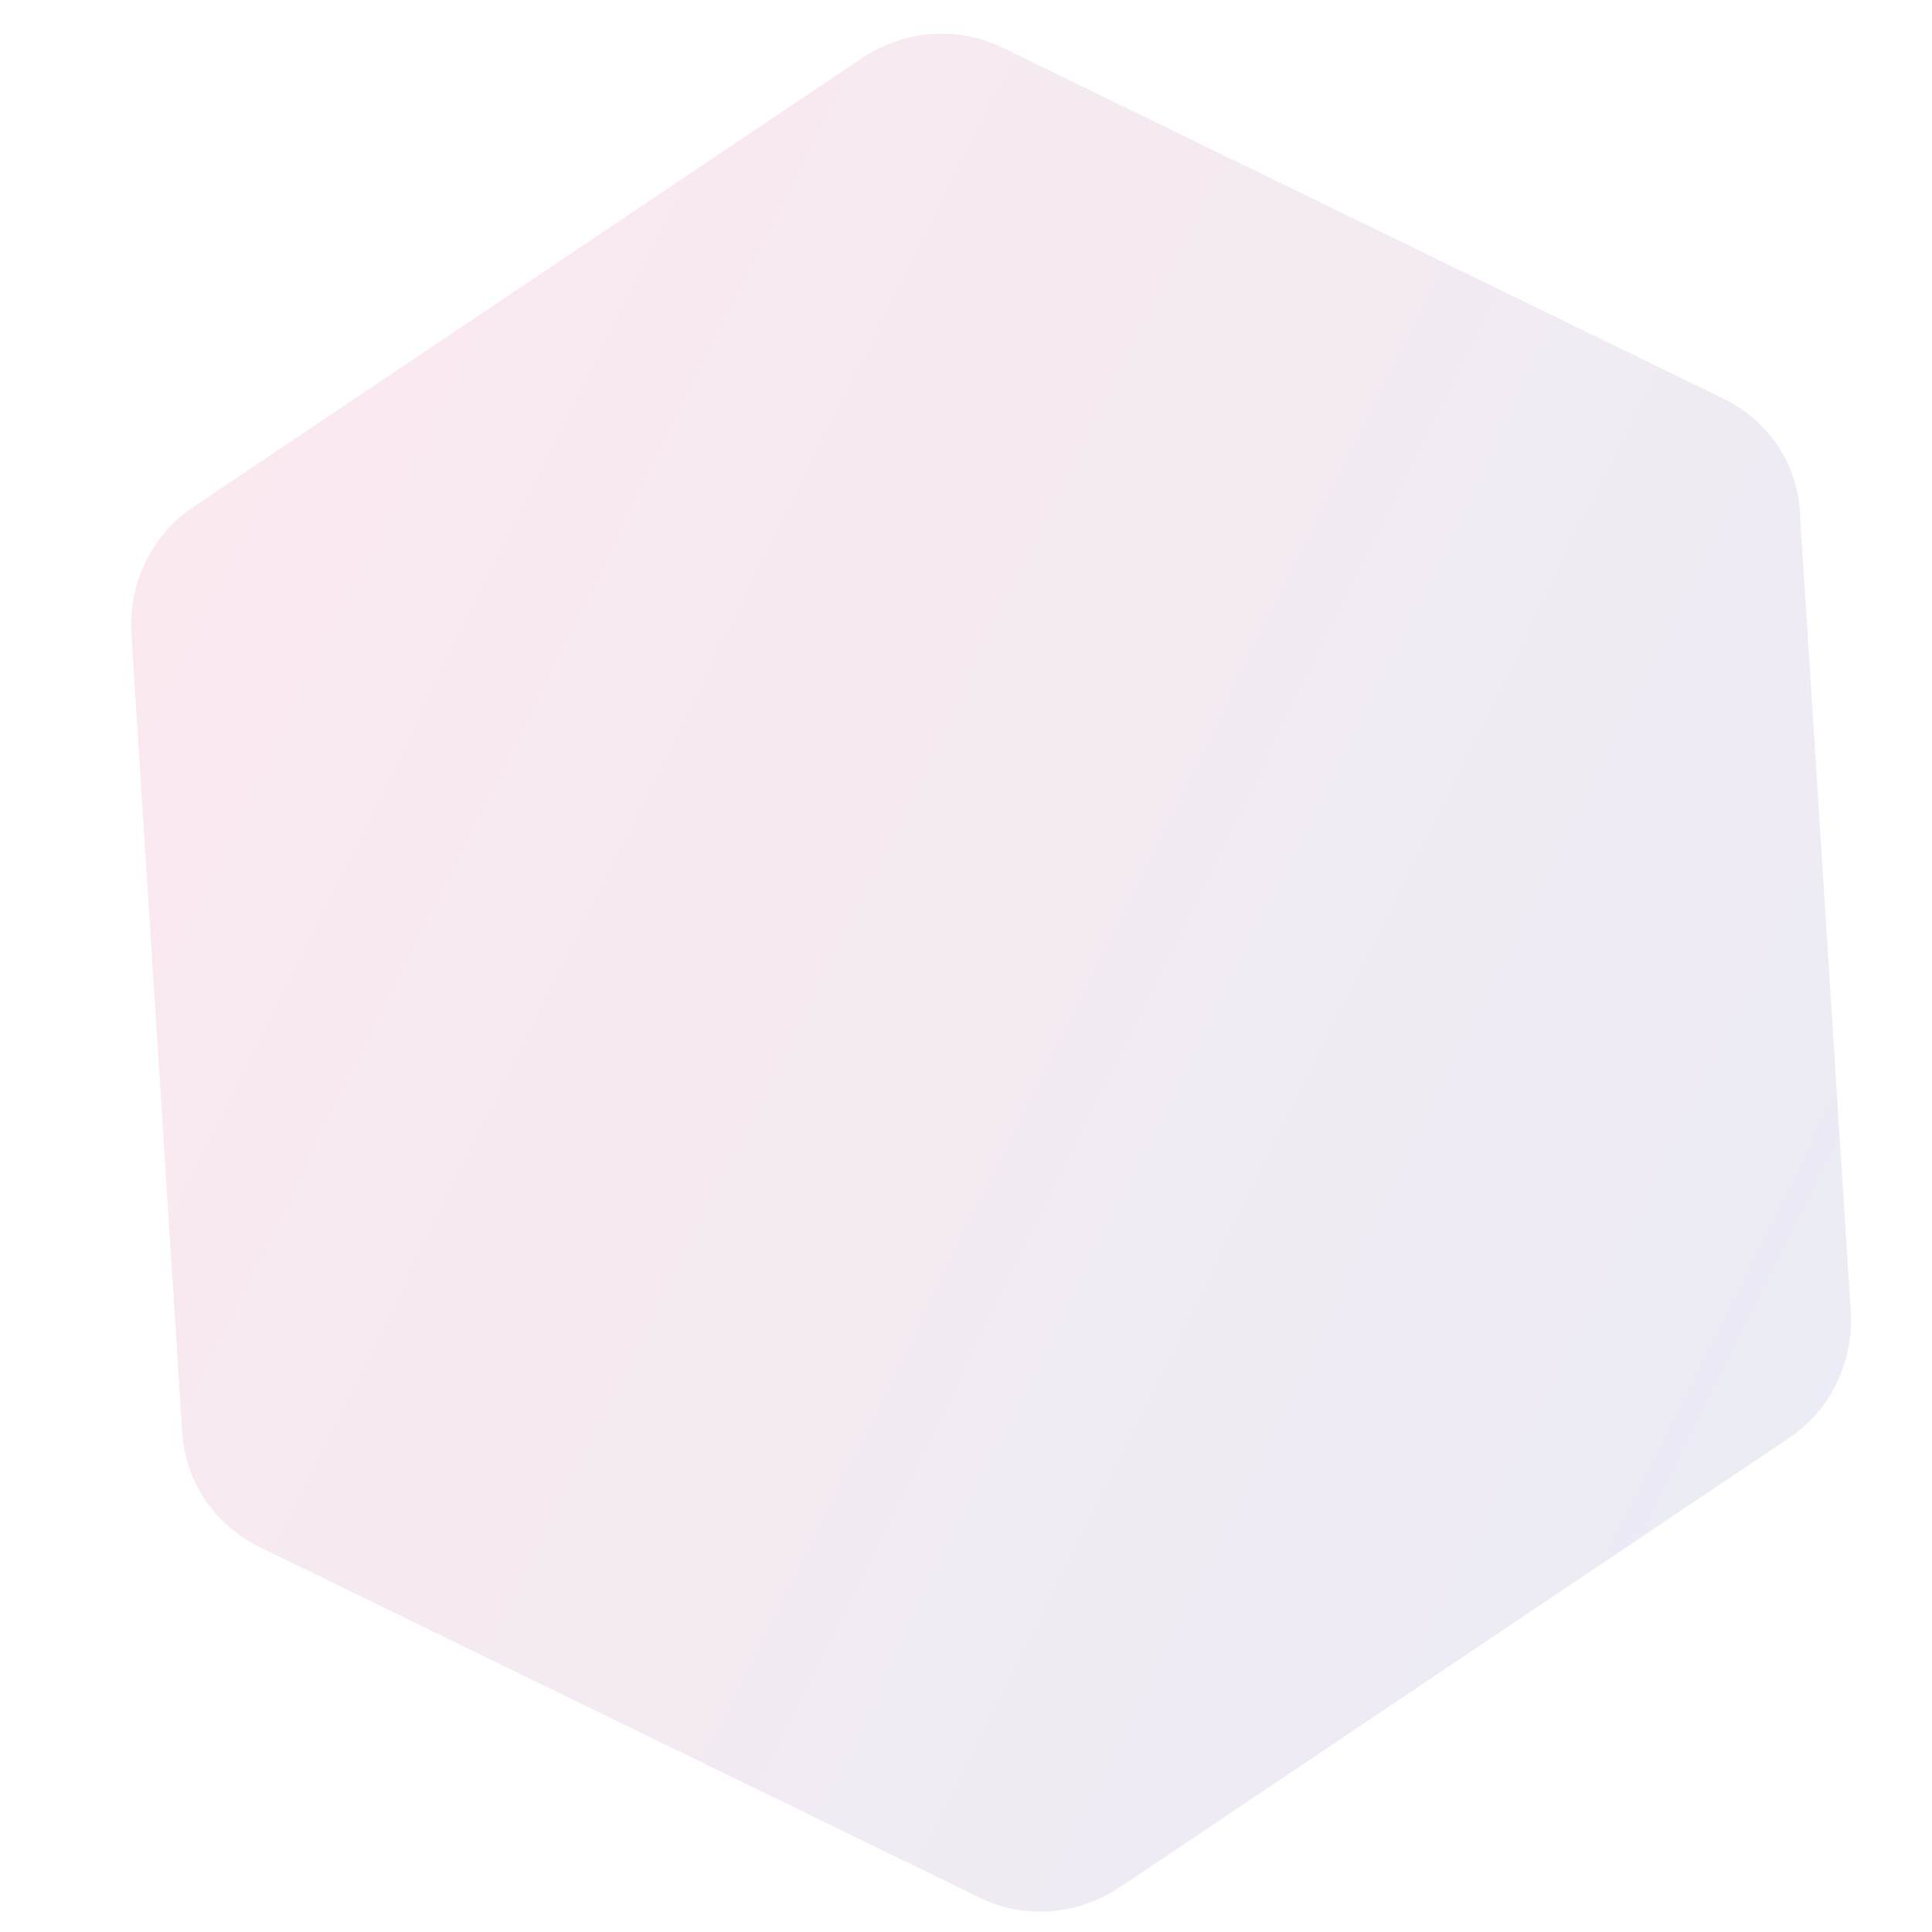<svg width="14" height="14" viewBox="0 0 14 14" fill="none" xmlns="http://www.w3.org/2000/svg">
<path opacity="0.095" d="M12.483 2.886L7.264 0.345C6.946 0.187 6.555 0.217 6.253 0.417L1.402 3.673C1.1 3.873 0.935 4.221 0.951 4.579L1.32 10.376C1.342 10.742 1.561 11.053 1.879 11.21L7.099 13.751C7.417 13.909 7.807 13.88 8.11 13.679L12.96 10.423C13.263 10.223 13.428 9.875 13.412 9.517L13.043 3.72C13.027 3.362 12.816 3.046 12.483 2.886Z" fill="url(#paint0_linear_74_25)"/>
<defs>
<linearGradient id="paint0_linear_74_25" x1="1.061" y1="4.066" x2="13.275" y2="10.112" gradientUnits="userSpaceOnUse">
<stop stop-color="#D4145A"/>
<stop offset="1" stop-color="#2E3192"/>
</linearGradient>
</defs>
</svg>
